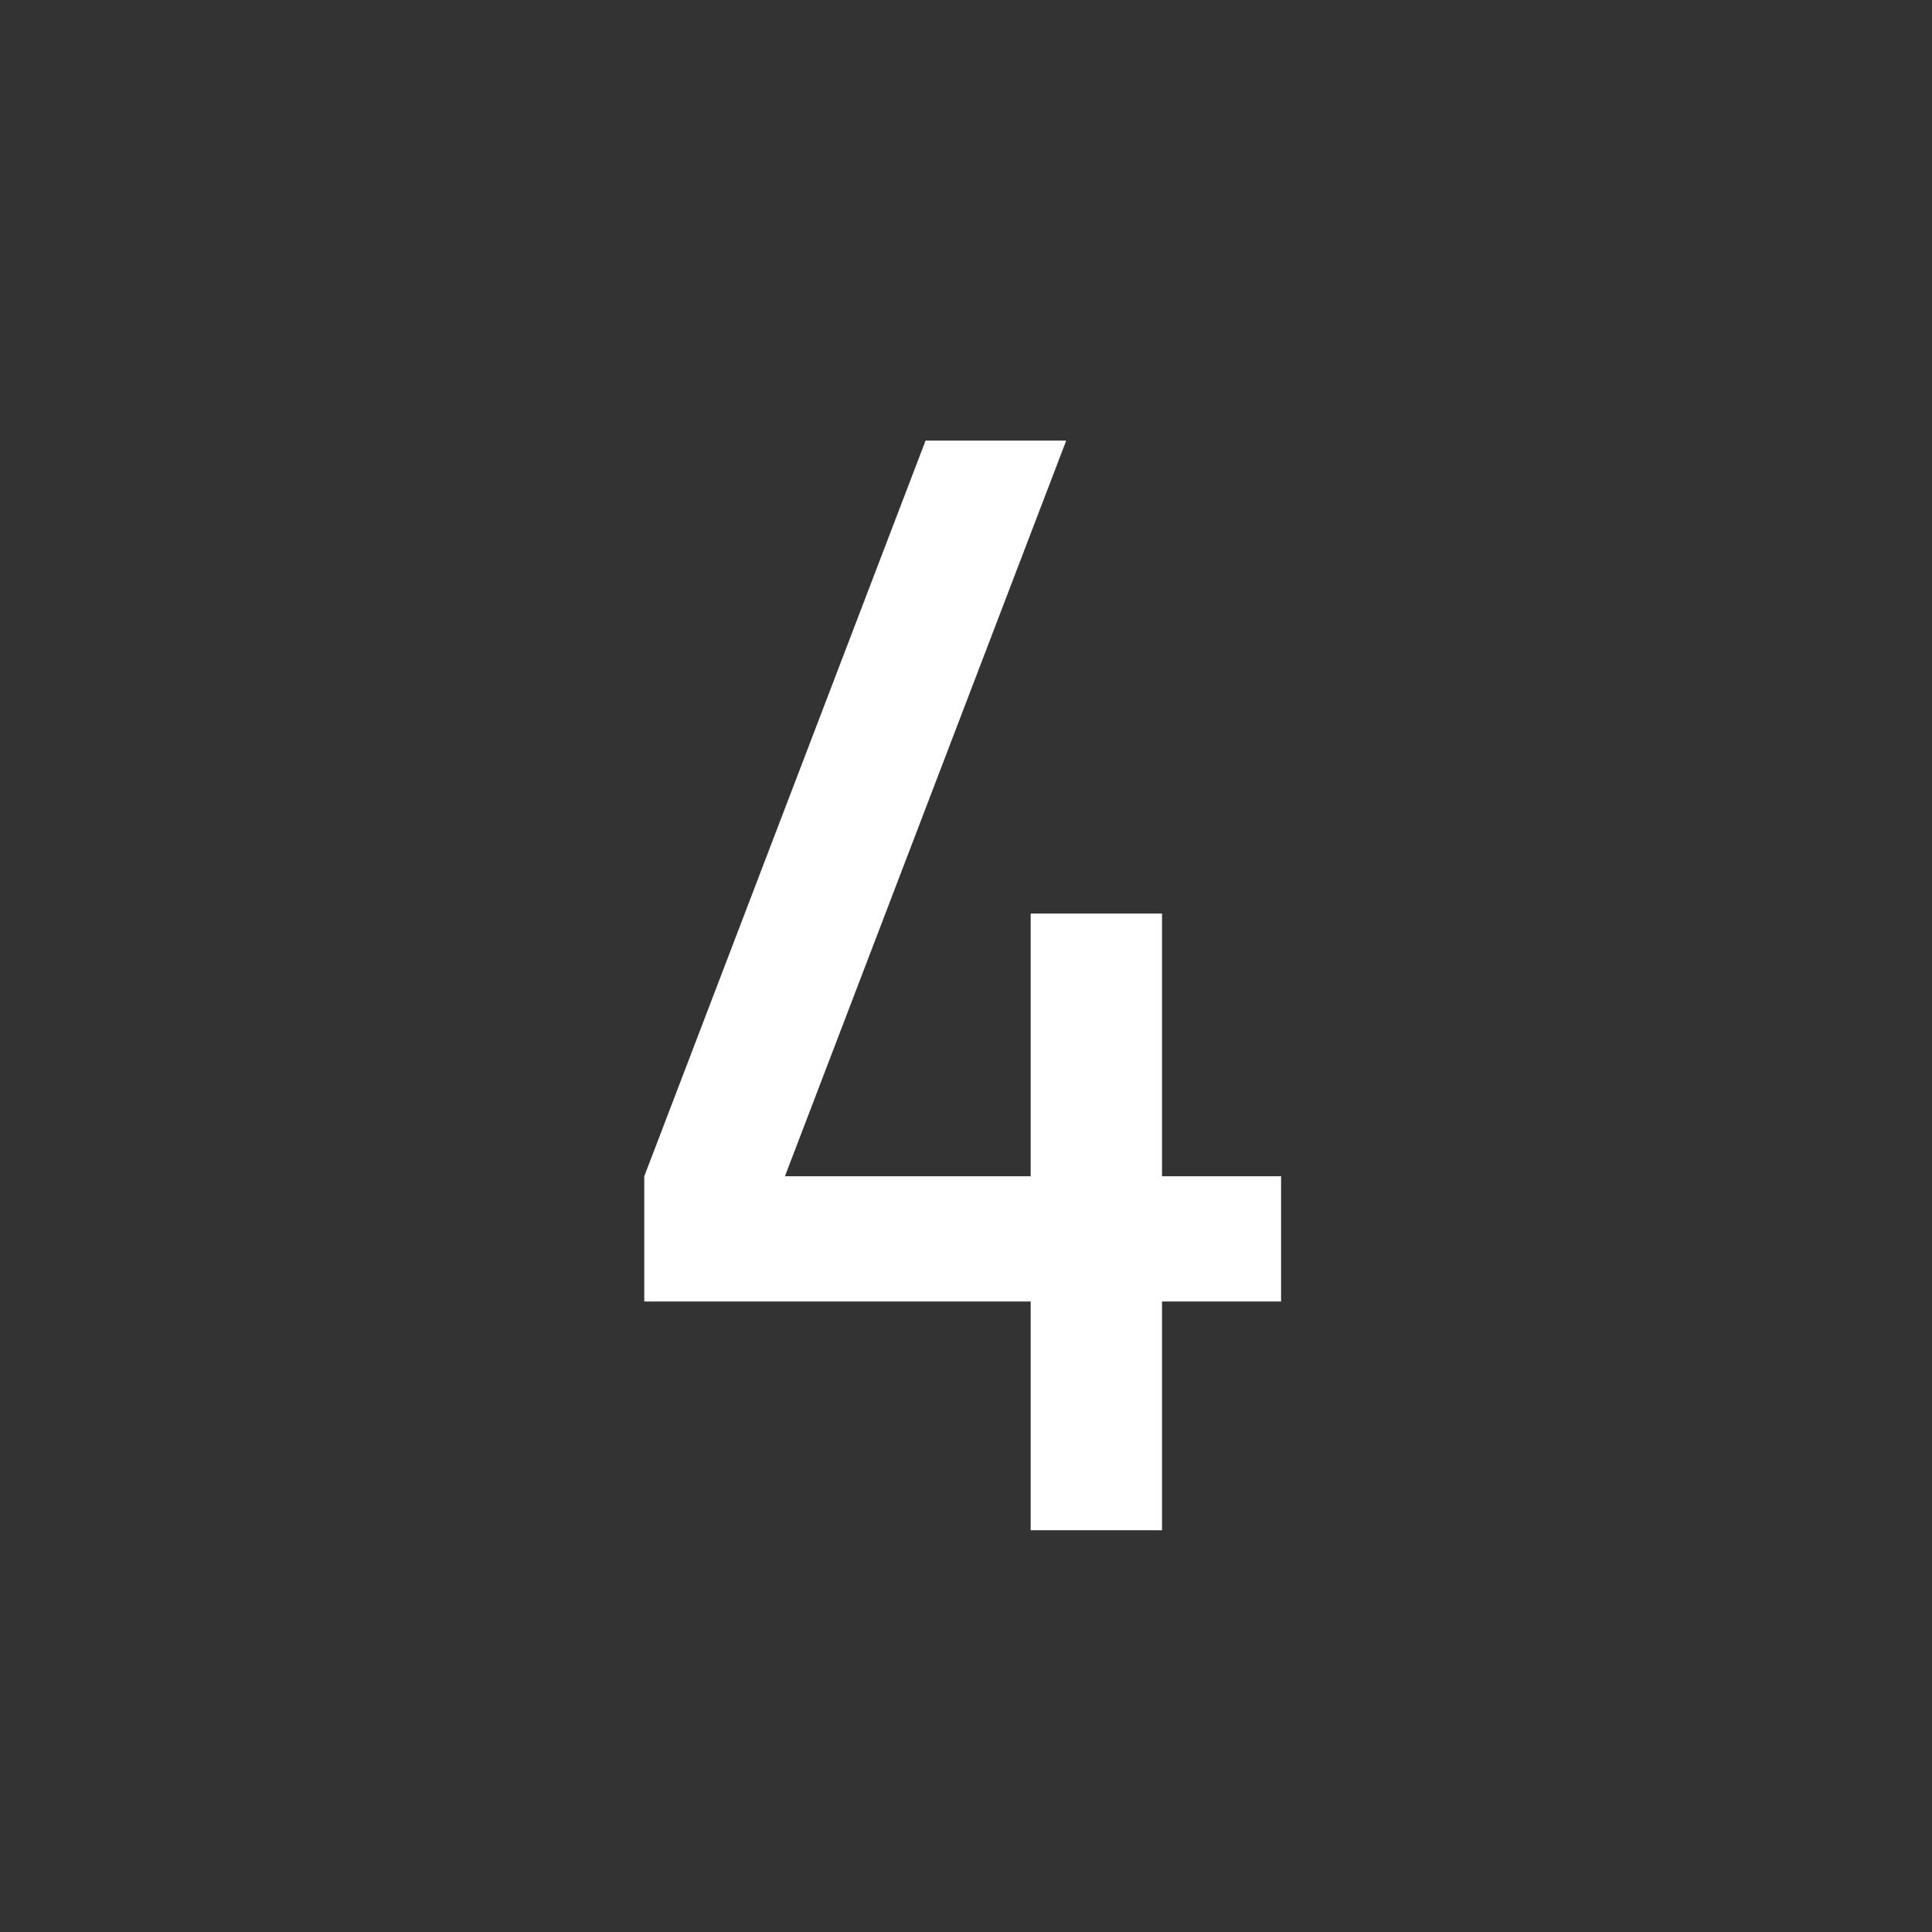 <svg version="1.1" xmlns="http://www.w3.org/2000/svg" xmlns:xlink="http://www.w3.org/1999/xlink" width="80" height="80" viewBox="0,0,80,80"><rect x="0" y="0" width="80" height="80" fill="#333333" stroke="none"/><g transform="translate(-200,-140)"><g data-paper-data="{&quot;isPaintingLayer&quot;:true}" fill-rule="nonzero" stroke="none" stroke-width="1" stroke-linecap="butt" stroke-linejoin="miter" stroke-miterlimit="10" stroke-dasharray="" stroke-dashoffset="0" style="mix-blend-mode: normal"><path d="M200,220v-80h80v80z" fill-opacity="0" fill="#000000"/><path d="M244.15,158.244l-11.648,30.463h10.176v-10.879h5.439v10.879h4.93v5.186h-4.93v9.471h-5.439v-9.471h-16v-5.186l11.648,-30.463z" fill="#ffffff"/></g></g></svg>